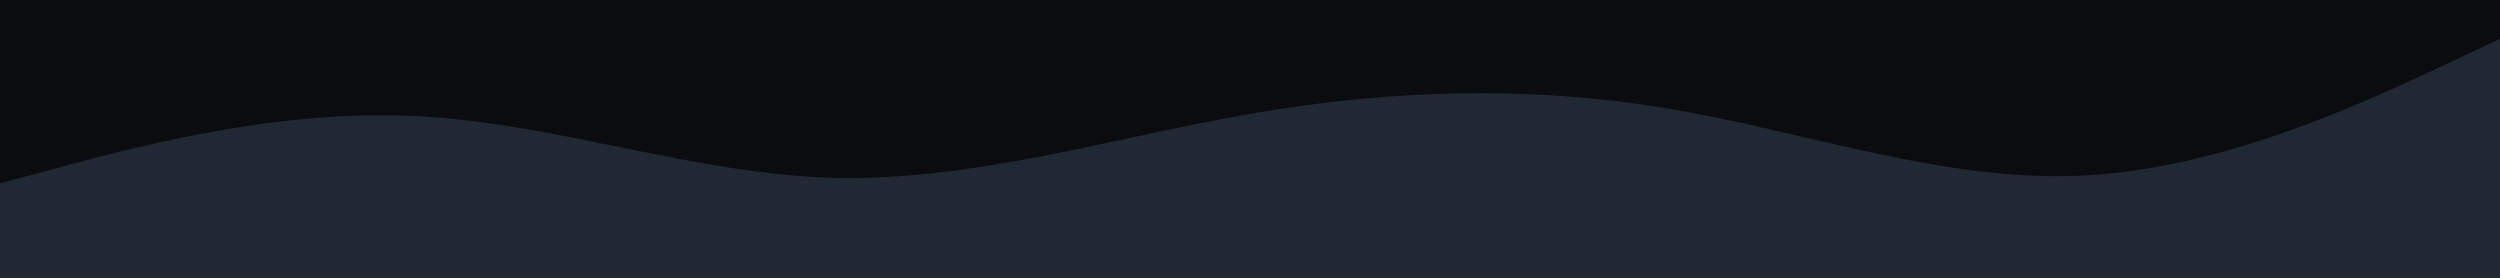 <svg id="visual" viewBox="0 0 900 100" width="900" height="100" xmlns="http://www.w3.org/2000/svg" xmlns:xlink="http://www.w3.org/1999/xlink" version="1.1"><rect x="0" y="0" width="900" height="100" fill="#0b0c10"></rect><path d="M0 66L25 59.3C50 52.7 100 39.3 150 41.8C200 44.3 250 62.7 300 64C350 65.3 400 49.7 450 41C500 32.3 550 30.7 600 39C650 47.3 700 65.7 750 63.2C800 60.7 850 37.3 875 25.7L900 14L900 101L875 101C850 101 800 101 750 101C700 101 650 101 600 101C550 101 500 101 450 101C400 101 350 101 300 101C250 101 200 101 150 101C100 101 50 101 25 101L0 101Z" fill="#1f2833" stroke-linecap="round" stroke-linejoin="miter"></path></svg>